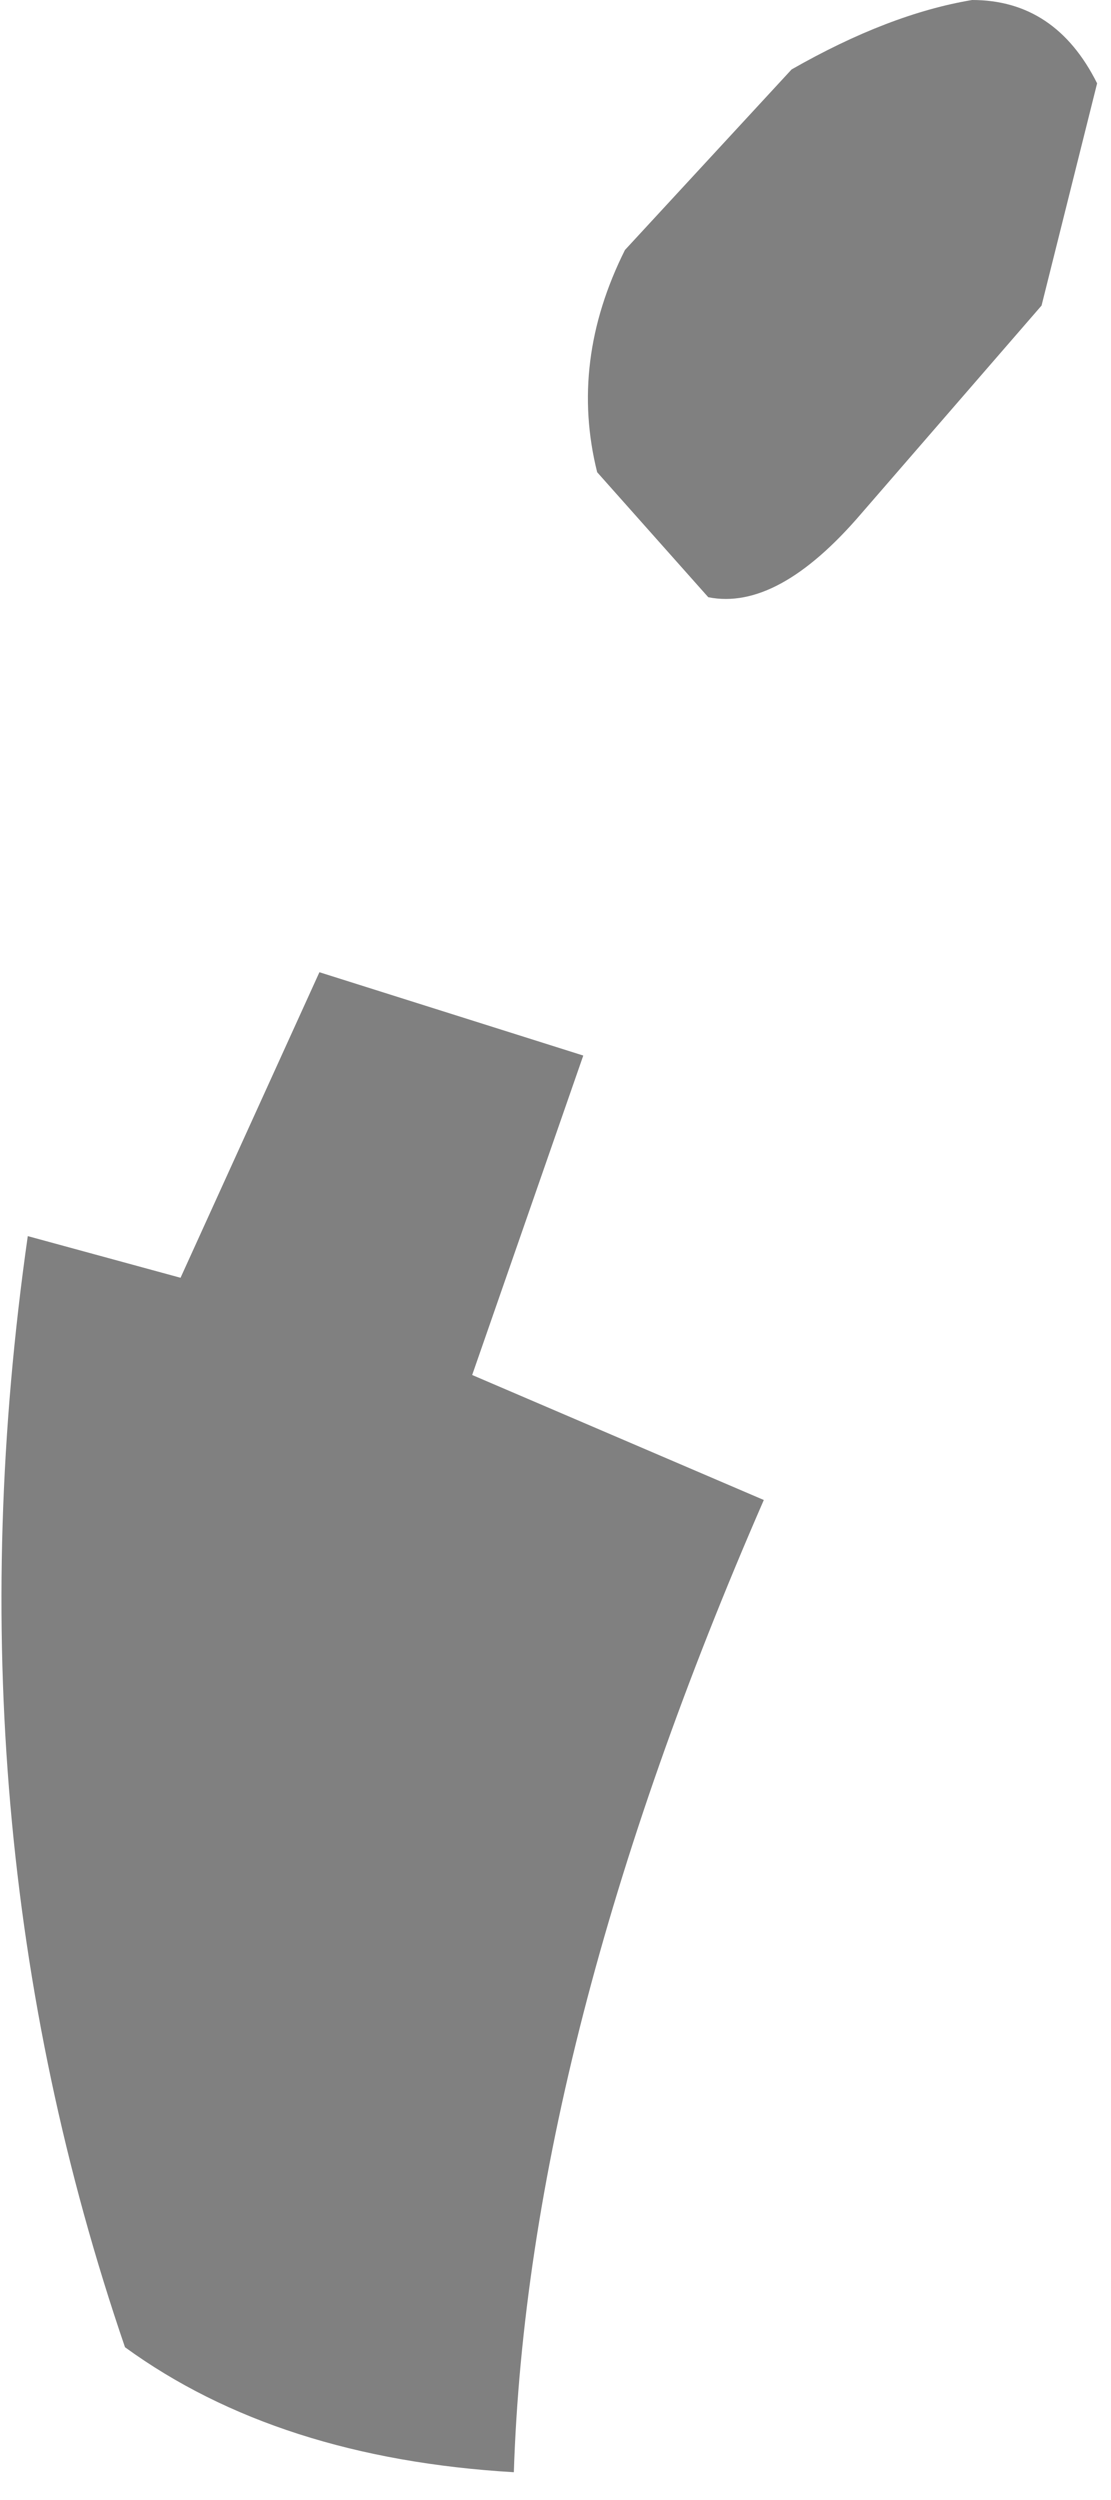 <?xml version="1.0" encoding="utf-8"?>
<svg version="1.1" id="Layer_1"
xmlns="http://www.w3.org/2000/svg"
xmlns:xlink="http://www.w3.org/1999/xlink"
width="4px" height="9px"
xml:space="preserve">
<g id="PathID_177" transform="matrix(1, 0, 0, 1, 0, 0)">
<path style="fill:#808080;fill-opacity:1" d="M3.95 0.3L3.75 1.1L3.1 1.85Q2.8 2.2 2.55 2.15L2.15 1.7Q2.05 1.3 2.25 0.9L2.85 0.25Q3.2 0.05 3.5 0Q3.8 0 3.95 0.3M1.15 3.5L2.1 3.8L1.7 4.95L2.75 5.4Q1.9 7.35 1.85 8.9Q1 8.85 0.45 8.45Q-0.2 6.55 0.1 4.45L0.65 4.6L1.15 3.5" />
</g>
</svg>
